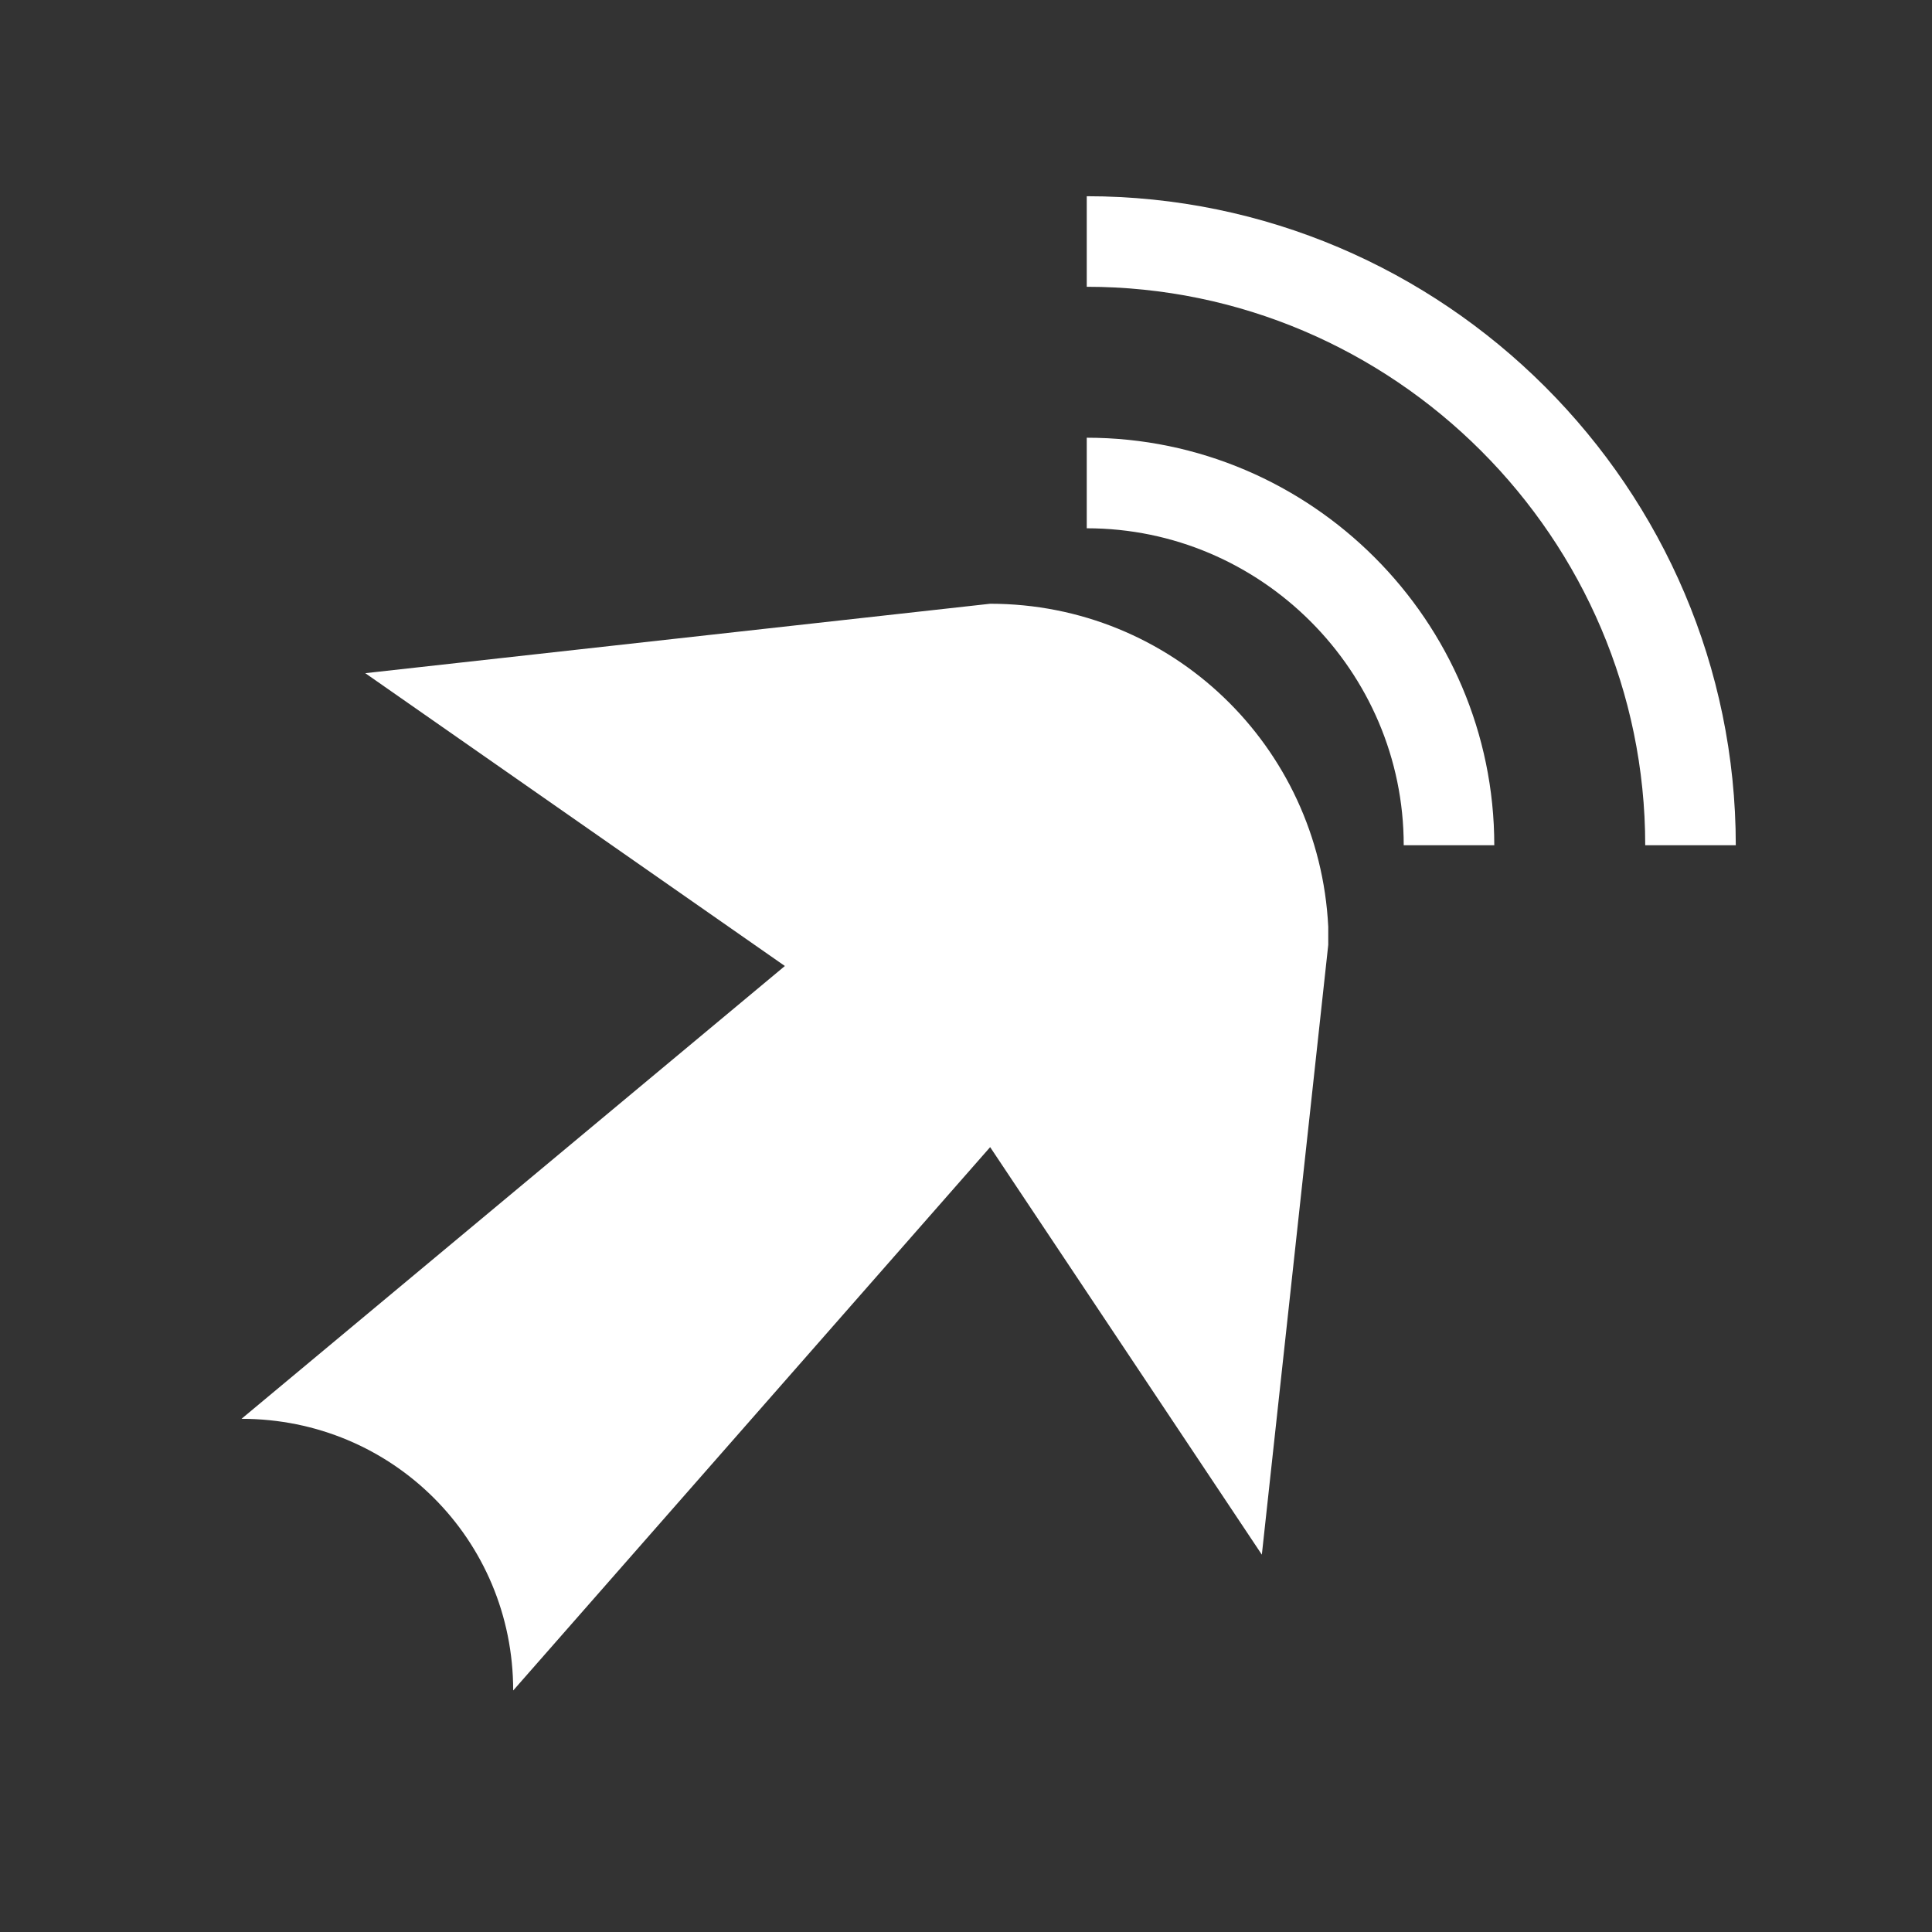 <svg xmlns="http://www.w3.org/2000/svg" width="640" height="640"><rect width="100%" height="100%" fill="#333333" stroke="none"/><path d="M260 320l-139-97 207-23c60 0 109 47 112 107v6l-22 202-90-135-158 180c0-50-40-90-90-90l180-150z" fill="#fff"/><path d="M480 280c0-66-54-120-120-120M560 280c0-110-90-200-200-200" stroke="#fff" stroke-width="30" fill="none"/></svg>